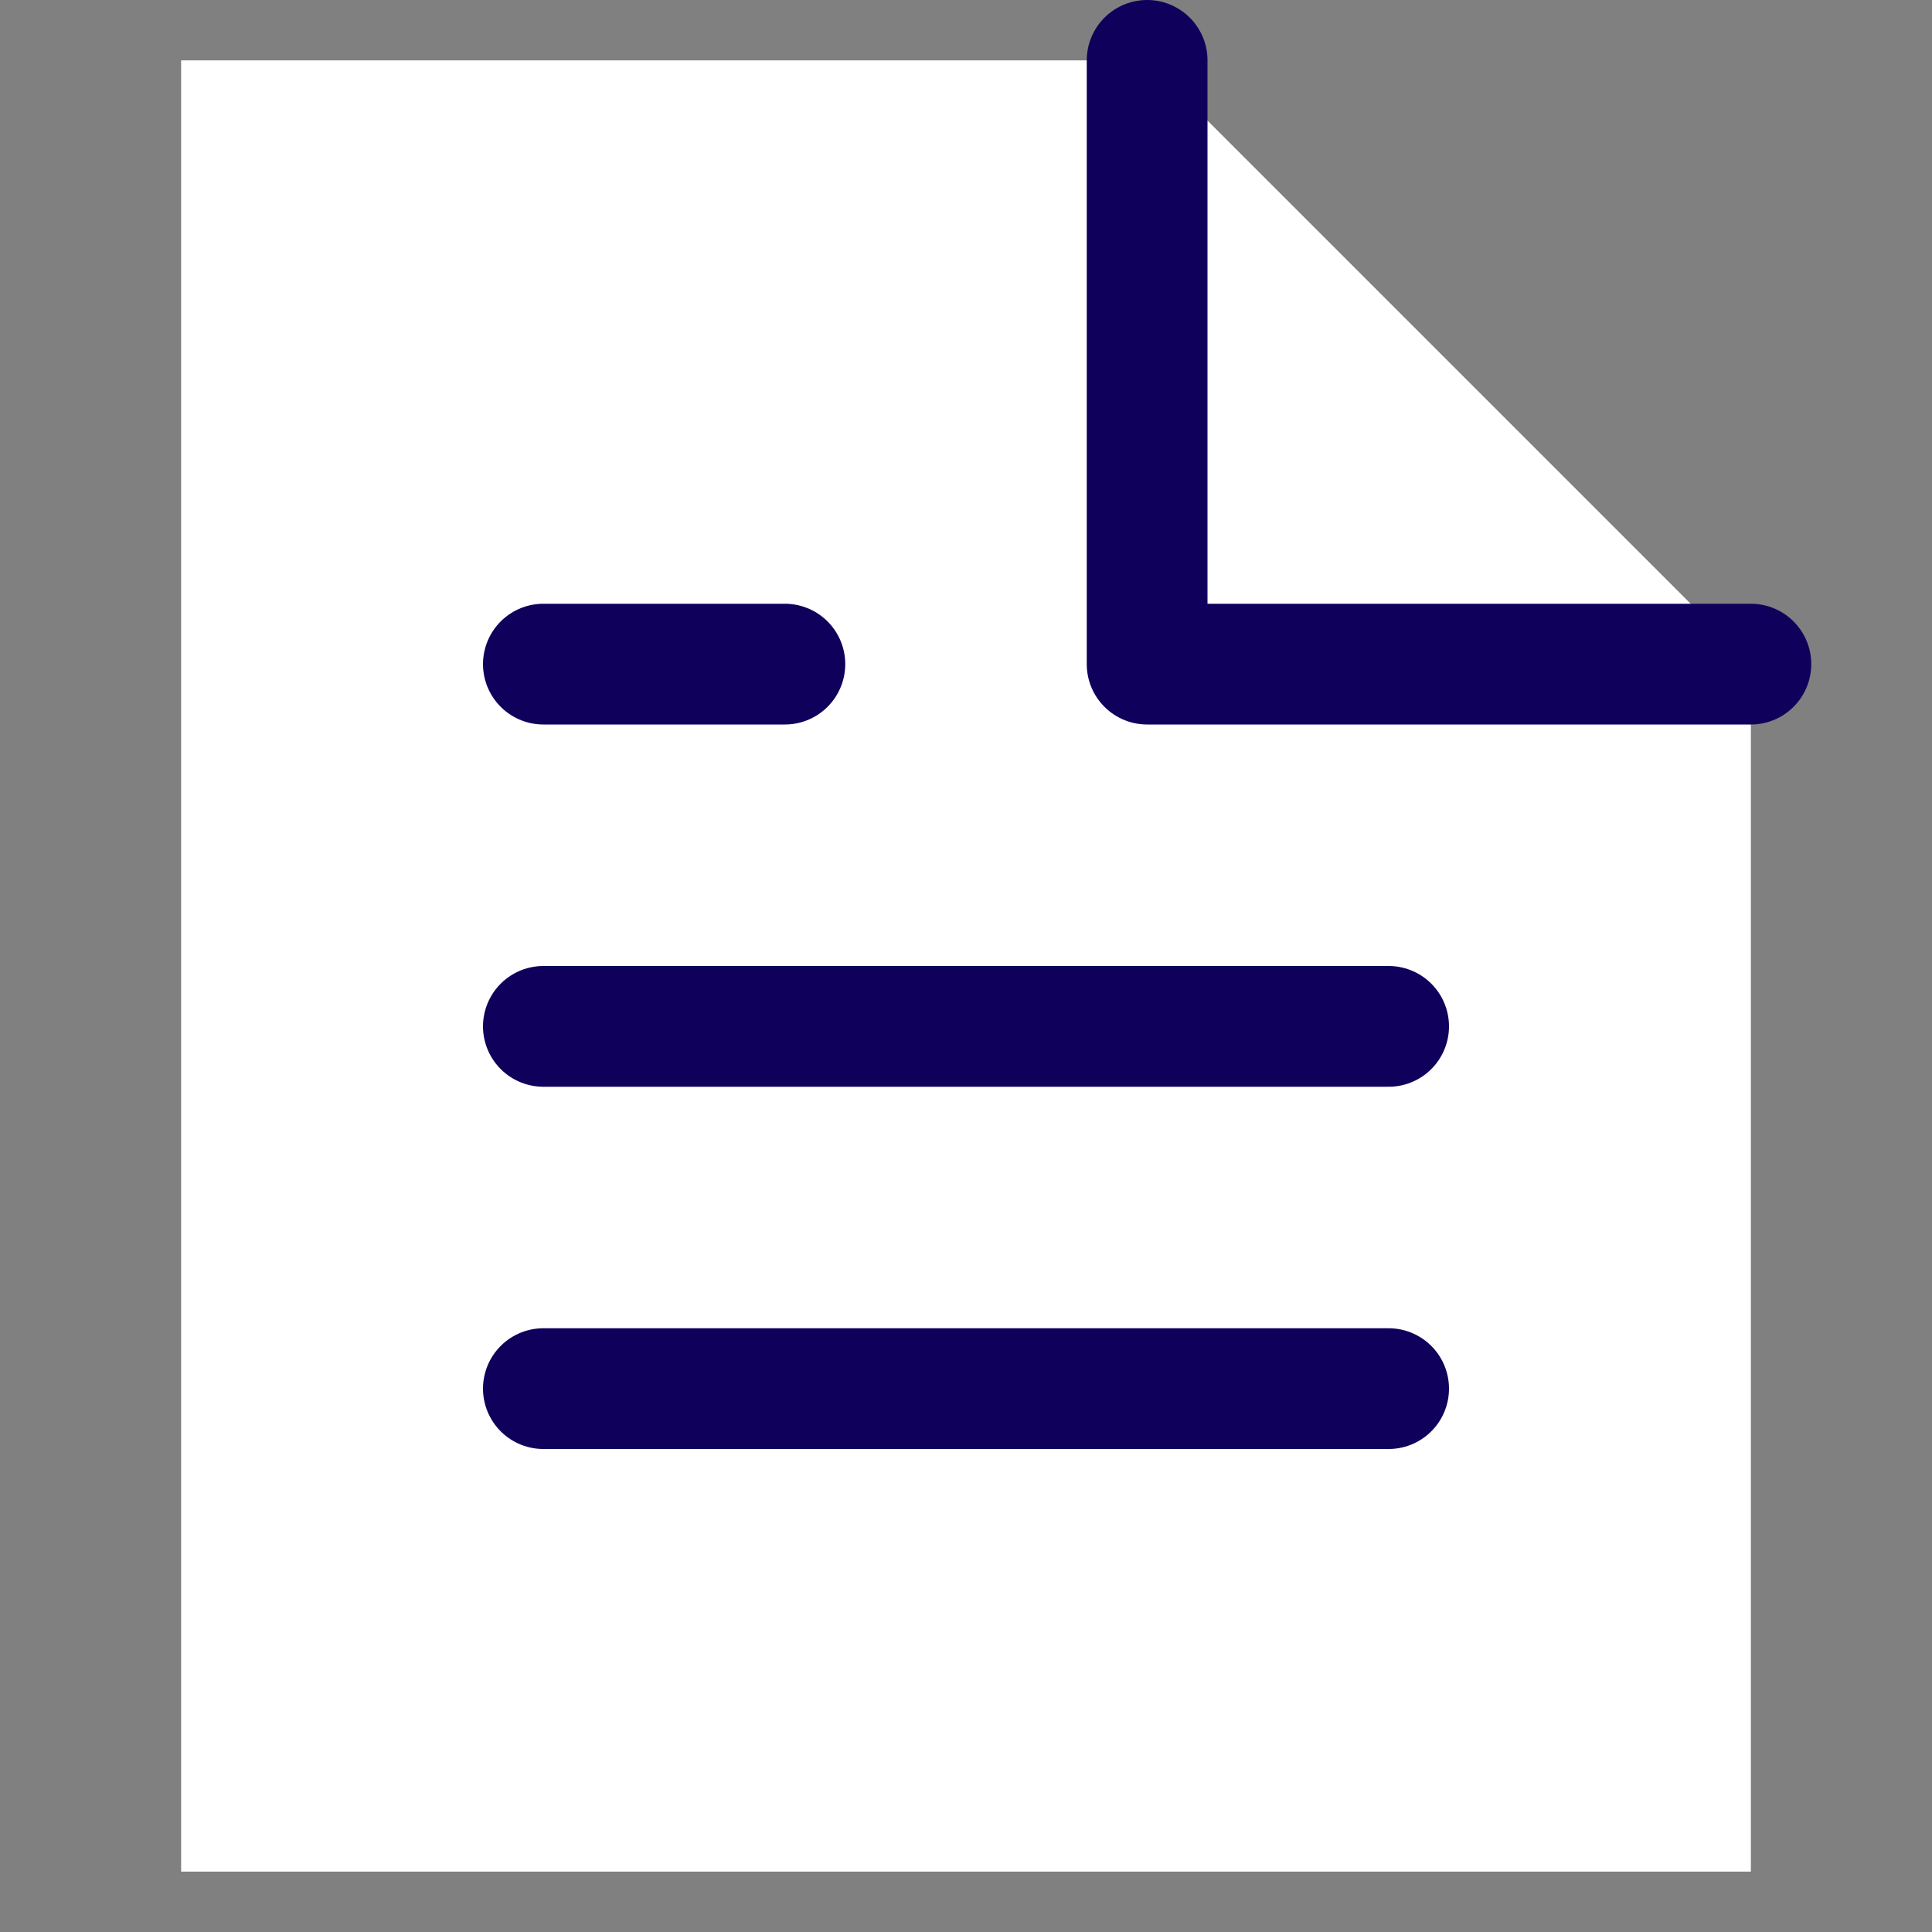 <svg width="16" height="16" viewBox="0 0 16 16" fill="none" xmlns="http://www.w3.org/2000/svg">
<rect x="0" y="0" width="16" height="16" fill="#808080" stroke="none"/>
<path d="M9.5 0.5H1.5V15.5H14.5V5.5L9.5 0.5Z" fill="white"/>
<path d="M9.5 0.5V5.5H14.5" fill="white"/>
<path d="M9.5 0.5V5.5H14.5" stroke="#0F005C" stroke-miterlimit="10" stroke-linecap="round" stroke-linejoin="round"/>
<path d="M4.5 11.5H11.5" stroke="#0F005C" stroke-miterlimit="10" stroke-linecap="round" stroke-linejoin="round"/>
<path d="M4.5 8.5H11.5" stroke="#0F005C" stroke-miterlimit="10" stroke-linecap="round" stroke-linejoin="round"/>
<path d="M4.5 5.5H6.5" stroke="#0F005C" stroke-miterlimit="10" stroke-linecap="round" stroke-linejoin="round"/>
</svg>
